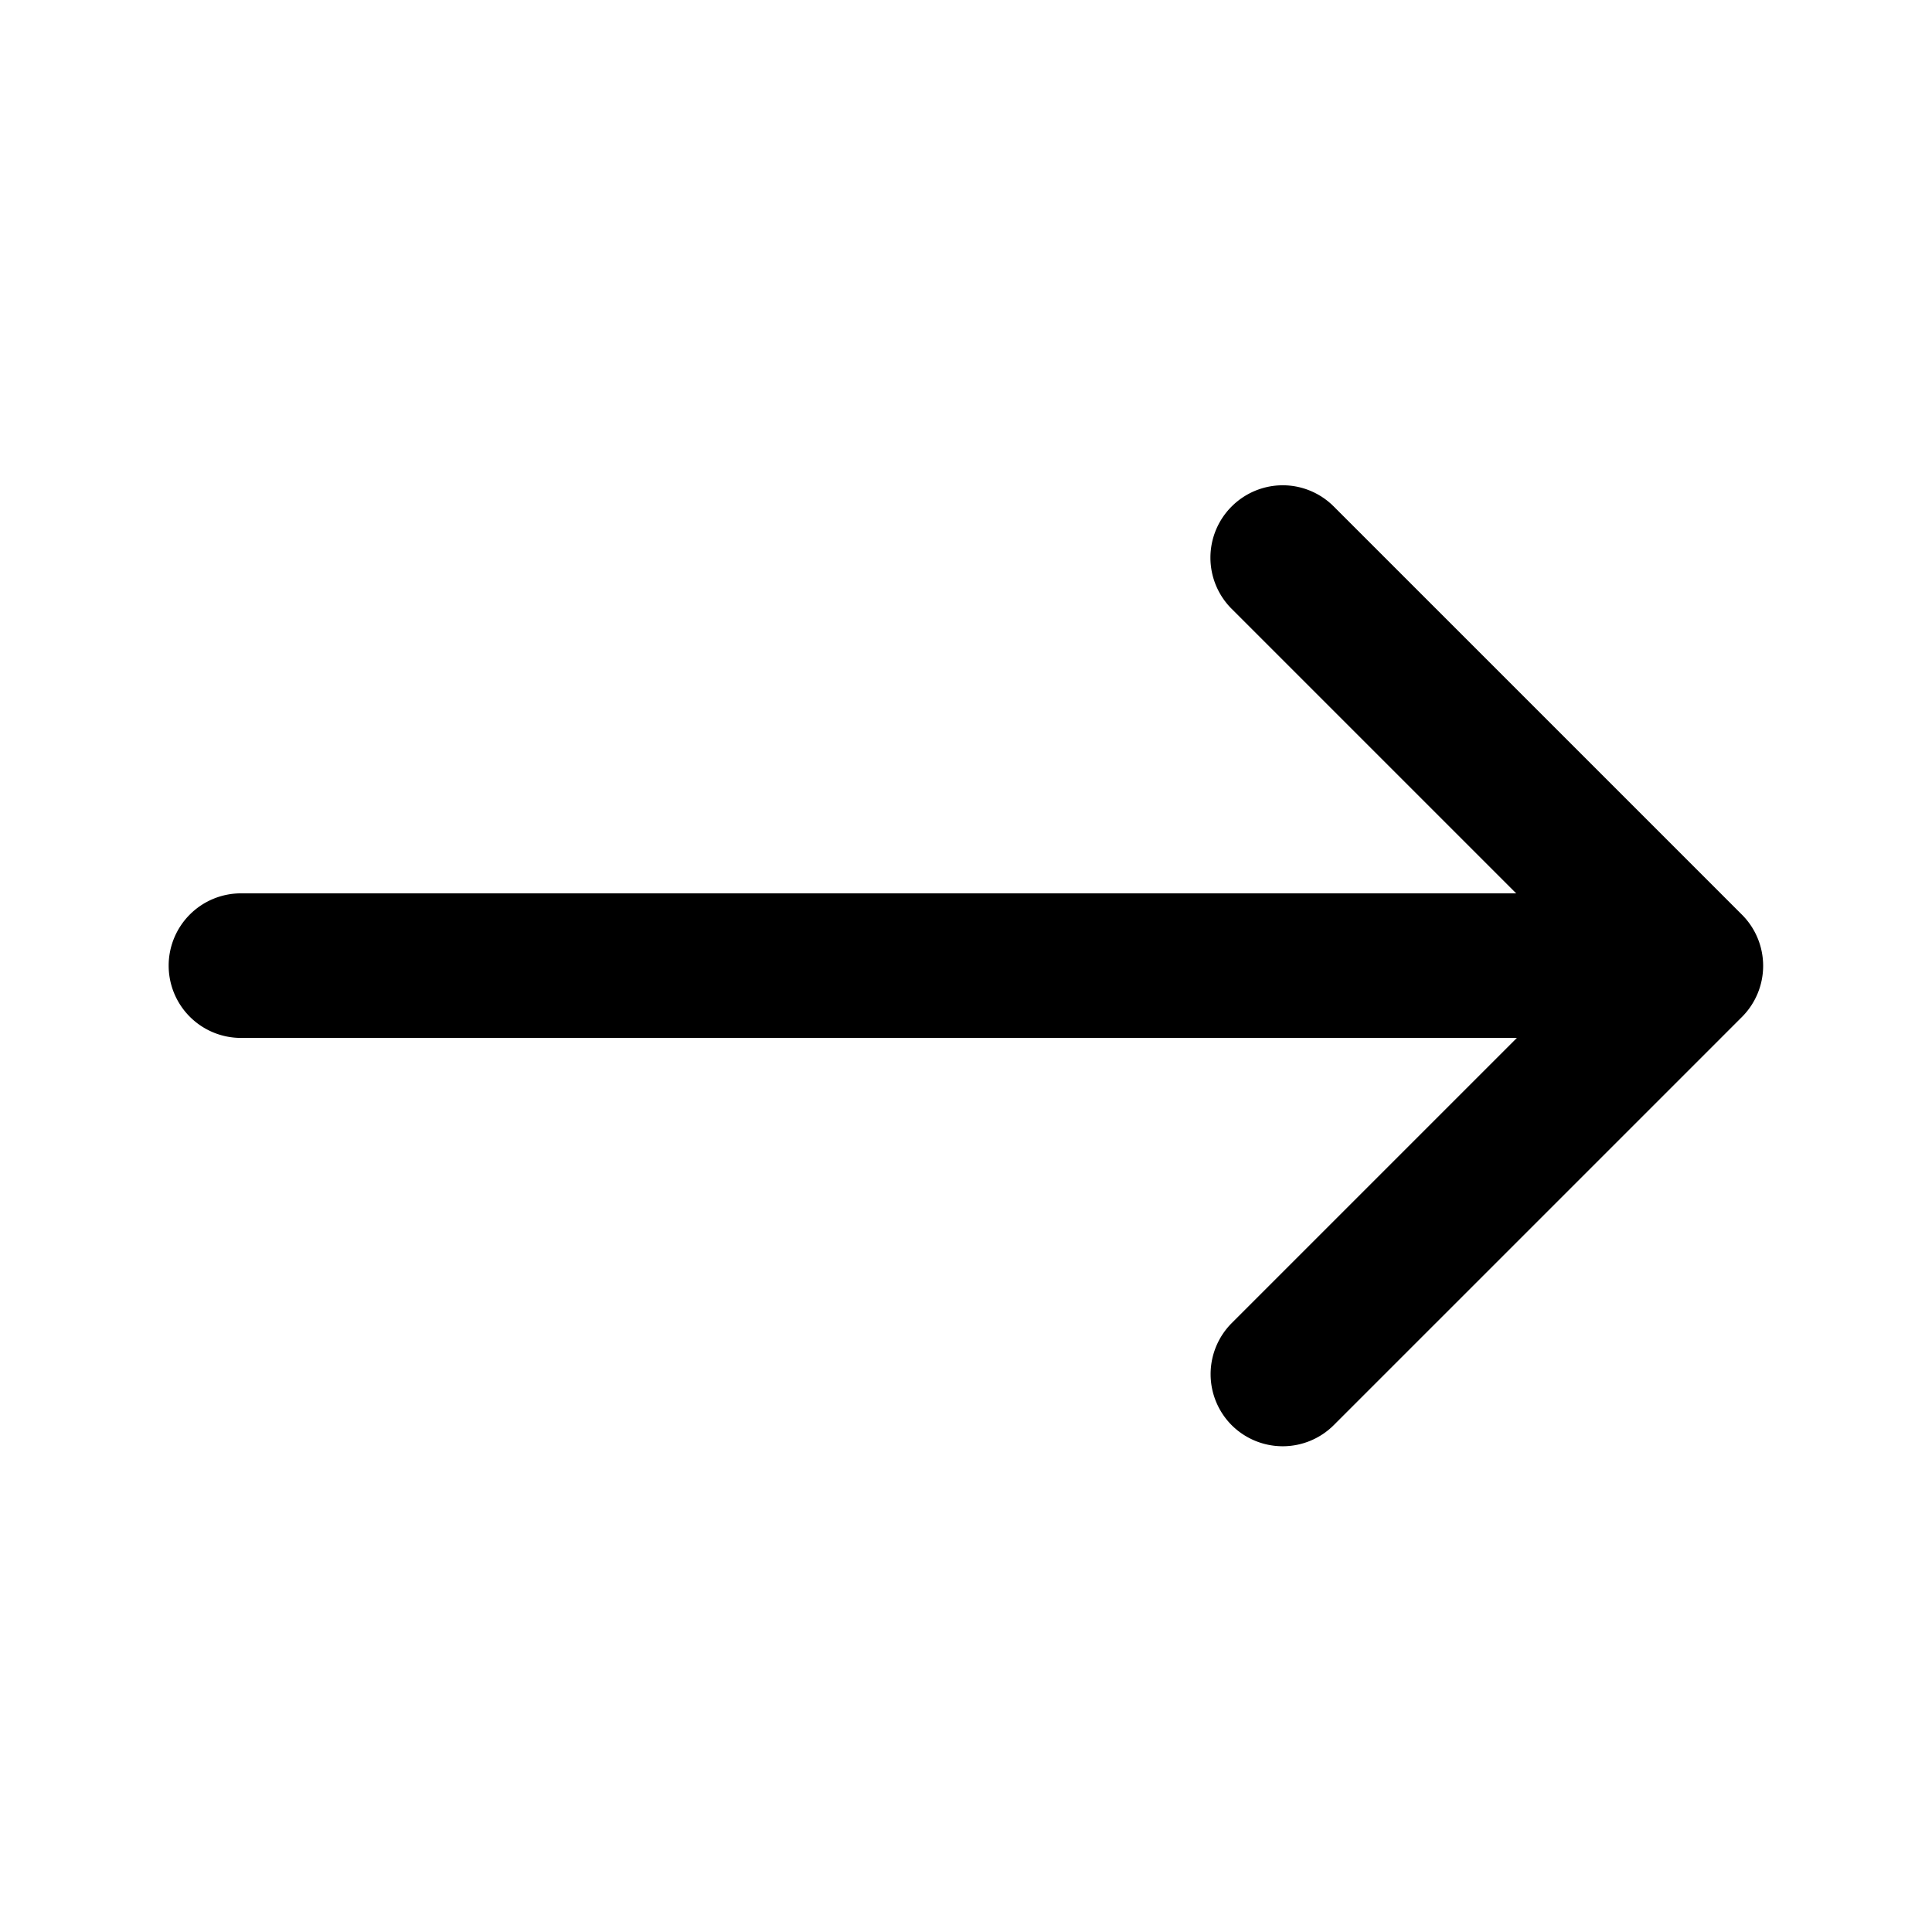 <?xml version="1.0" encoding="UTF-8" standalone="no"?>
<!-- Created with Inkscape (http://www.inkscape.org/) -->

<svg
   width="20"
   height="20"
   viewBox="0 0 5.292 5.292"
   version="1.1"
   id="svg43487"
   xmlns="http://www.w3.org/2000/svg"
   xmlns:svg="http://www.w3.org/2000/svg">
  <defs
     id="defs43484" />
  <g
     id="layer1">
    <path
       id="arrow_left-7"
       style="color:#000000;fill:#000000;stroke-width:3.78;stroke-linecap:round;stroke-linejoin:round;-inkscape-stroke:none"
       d="m 3.531,1.33 a 0.198,0.198 0 0 1 0.122,0.057 l 1.119,1.119 a 0.198,0.198 0 0 1 0,0.279 l -1.119,1.119 a 0.198,0.198 0 0 1 -0.279,0 0.198,0.198 0 0 1 0,-0.28 l 0.781,-0.781 H 0.661 a 0.198,0.198 0 0 1 -0.199,-0.197 0.198,0.198 0 0 1 0.199,-0.199 H 4.153 l -0.779,-0.779 a 0.198,0.198 0 0 1 0,-0.281 0.198,0.198 0 0 1 0.157,-0.057 z" />
  </g>
</svg>
